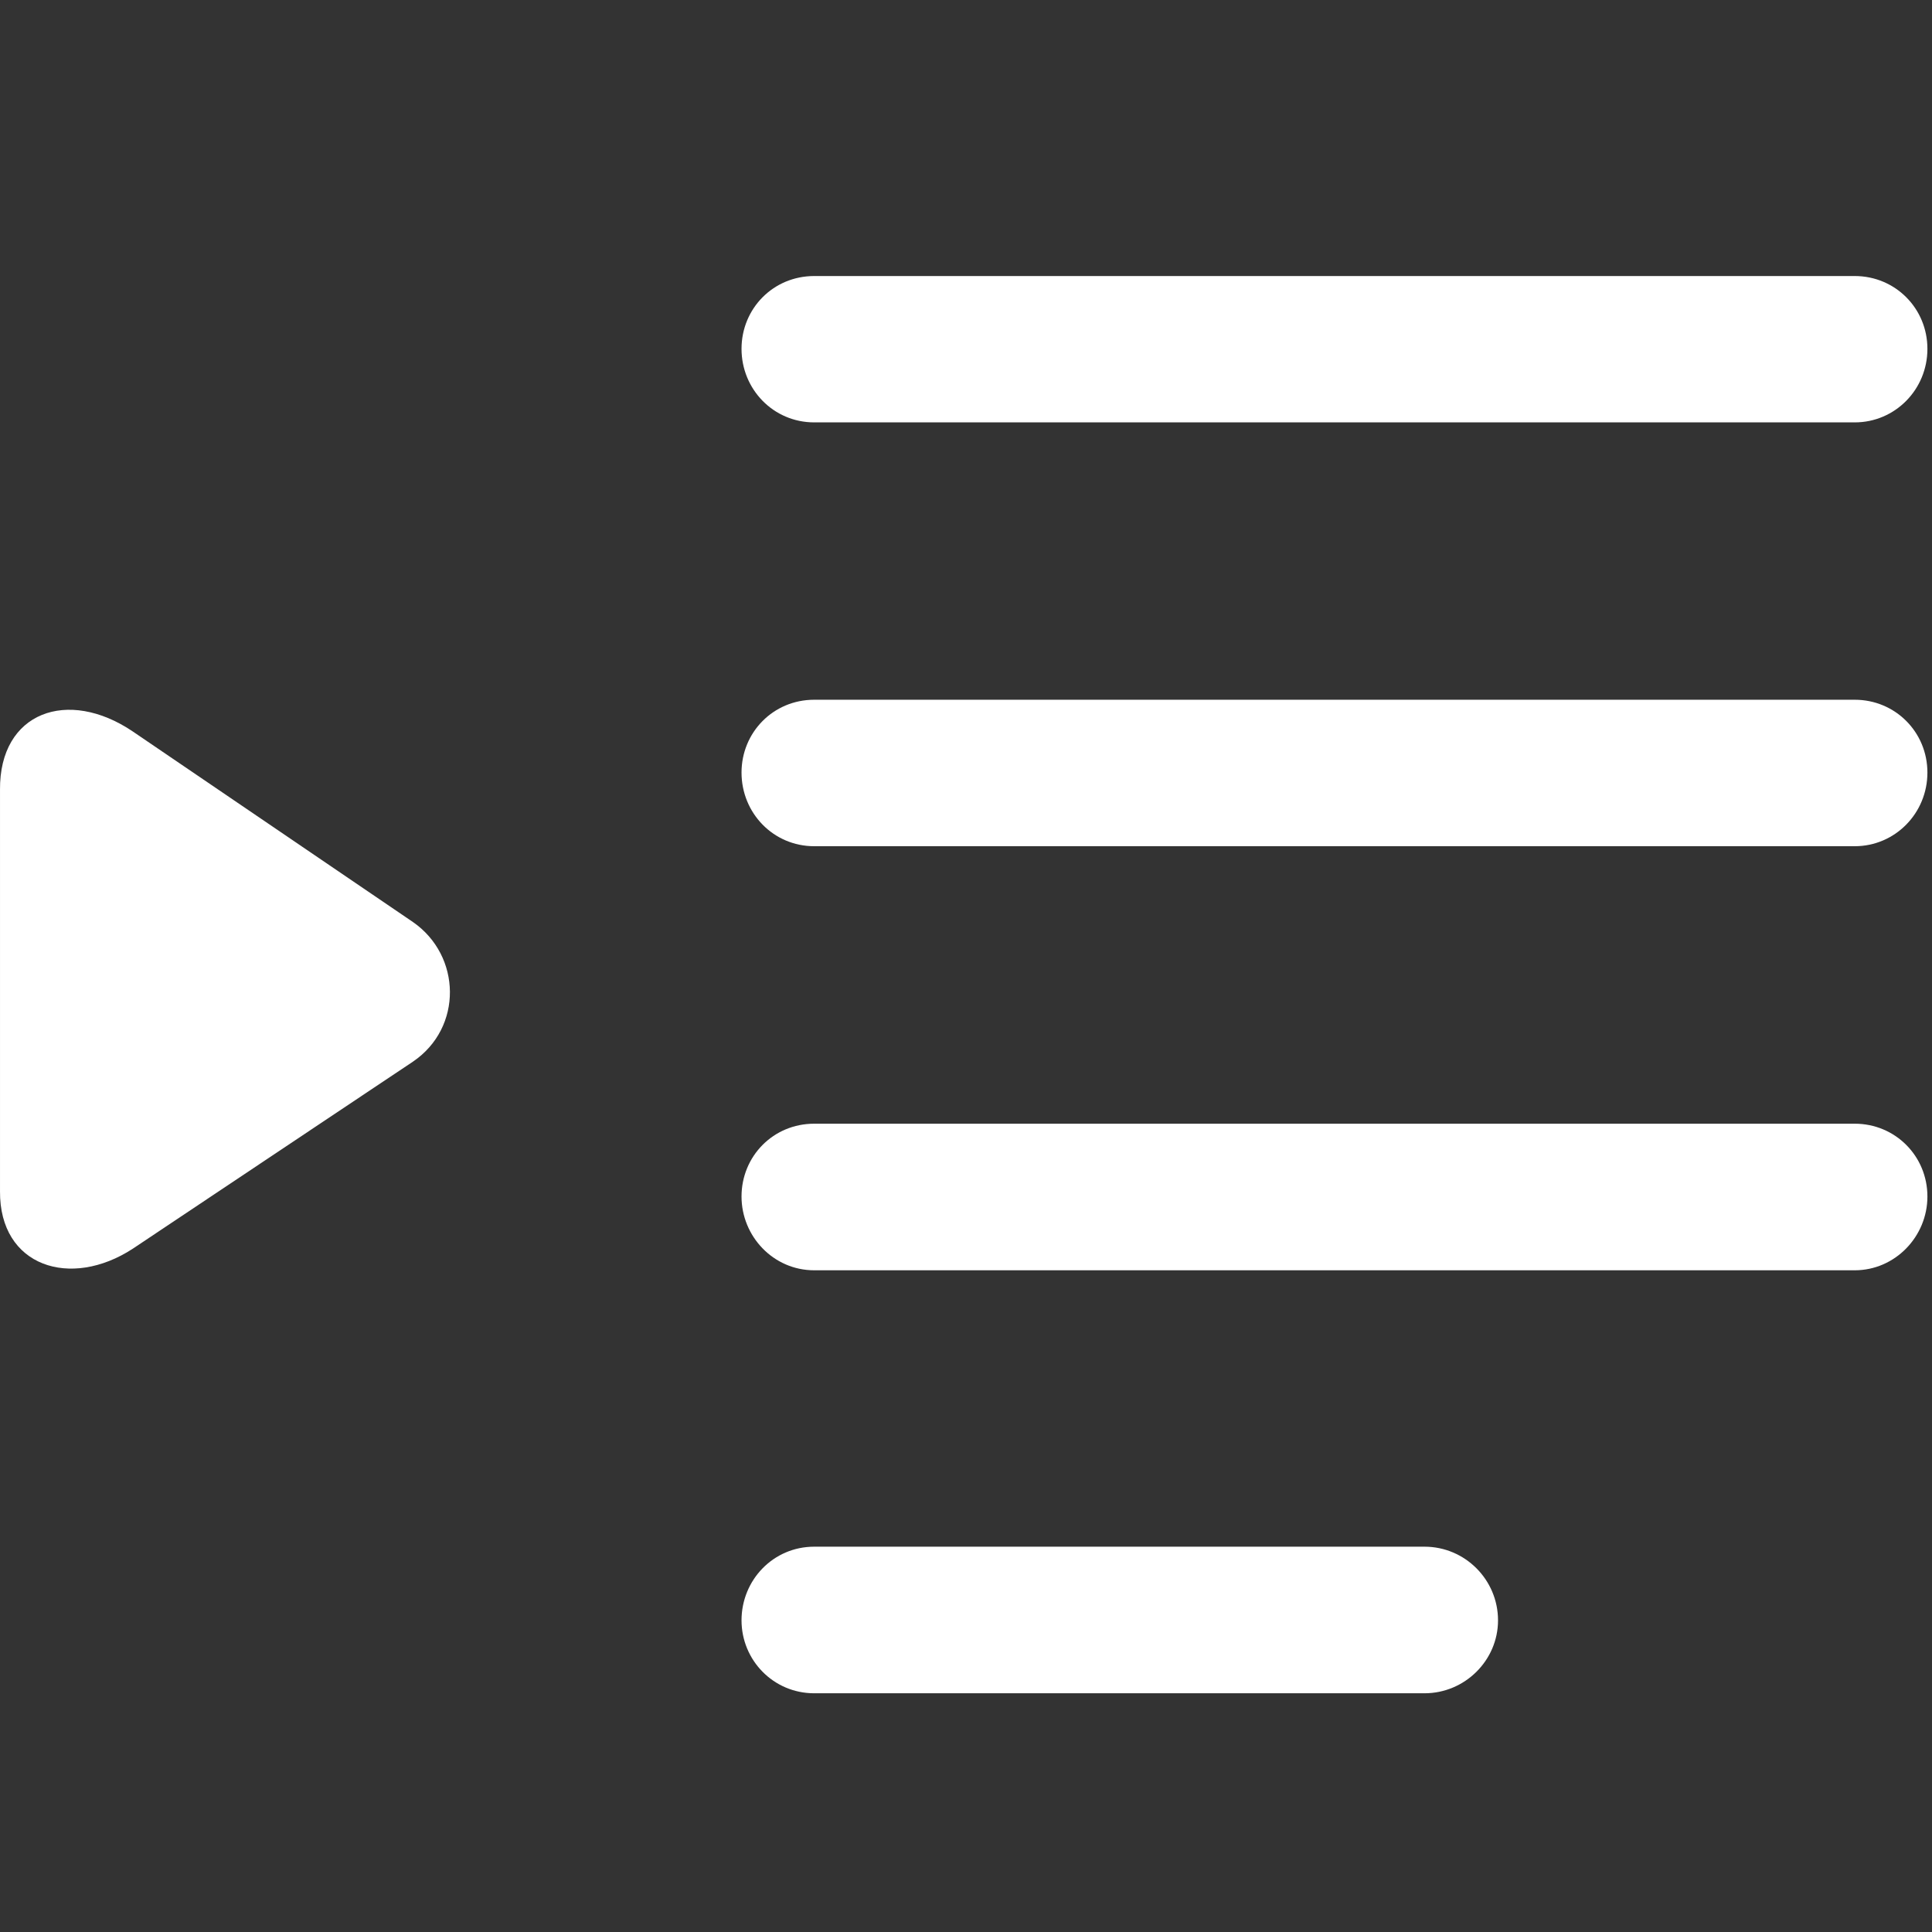 <svg width="16" height="16" viewBox="0 0 16 16" fill="none" xmlns="http://www.w3.org/2000/svg">
<rect x="0" y="0" width="16" height="16" fill="#333333" stroke="none"/>
<path d="M6.743 3.498H15.36C15.694 3.498 15.962 3.226 15.962 2.889C15.962 2.554 15.696 2.286 15.36 2.286H6.743C6.403 2.286 6.141 2.556 6.141 2.889C6.141 3.223 6.404 3.498 6.743 3.498ZM6.743 7.008H15.36C15.694 7.008 15.962 6.735 15.962 6.398C15.962 6.063 15.696 5.795 15.36 5.795H6.743C6.403 5.795 6.141 6.066 6.141 6.398C6.141 6.733 6.404 7.008 6.743 7.008ZM6.743 10.52H15.36C15.694 10.52 15.962 10.241 15.962 9.909C15.962 9.574 15.696 9.306 15.36 9.306H6.743C6.403 9.306 6.141 9.576 6.141 9.909C6.141 10.238 6.404 10.52 6.743 10.52ZM6.743 14.023H11.797C12.132 14.023 12.406 13.75 12.406 13.419C12.406 13.083 12.133 12.809 11.797 12.809H6.743C6.403 12.809 6.141 13.086 6.141 13.419C6.141 13.748 6.404 14.023 6.743 14.023Z" fill="white"/>
<path d="M1.1 10.341L3.42 8.792C3.835 8.51 3.821 7.914 3.42 7.636L1.1 6.058C0.562 5.694 -0.005 5.896 3.95183e-05 6.54V9.865C-0.005 10.489 0.584 10.678 1.1 10.341Z" fill="white"/>
</svg>
